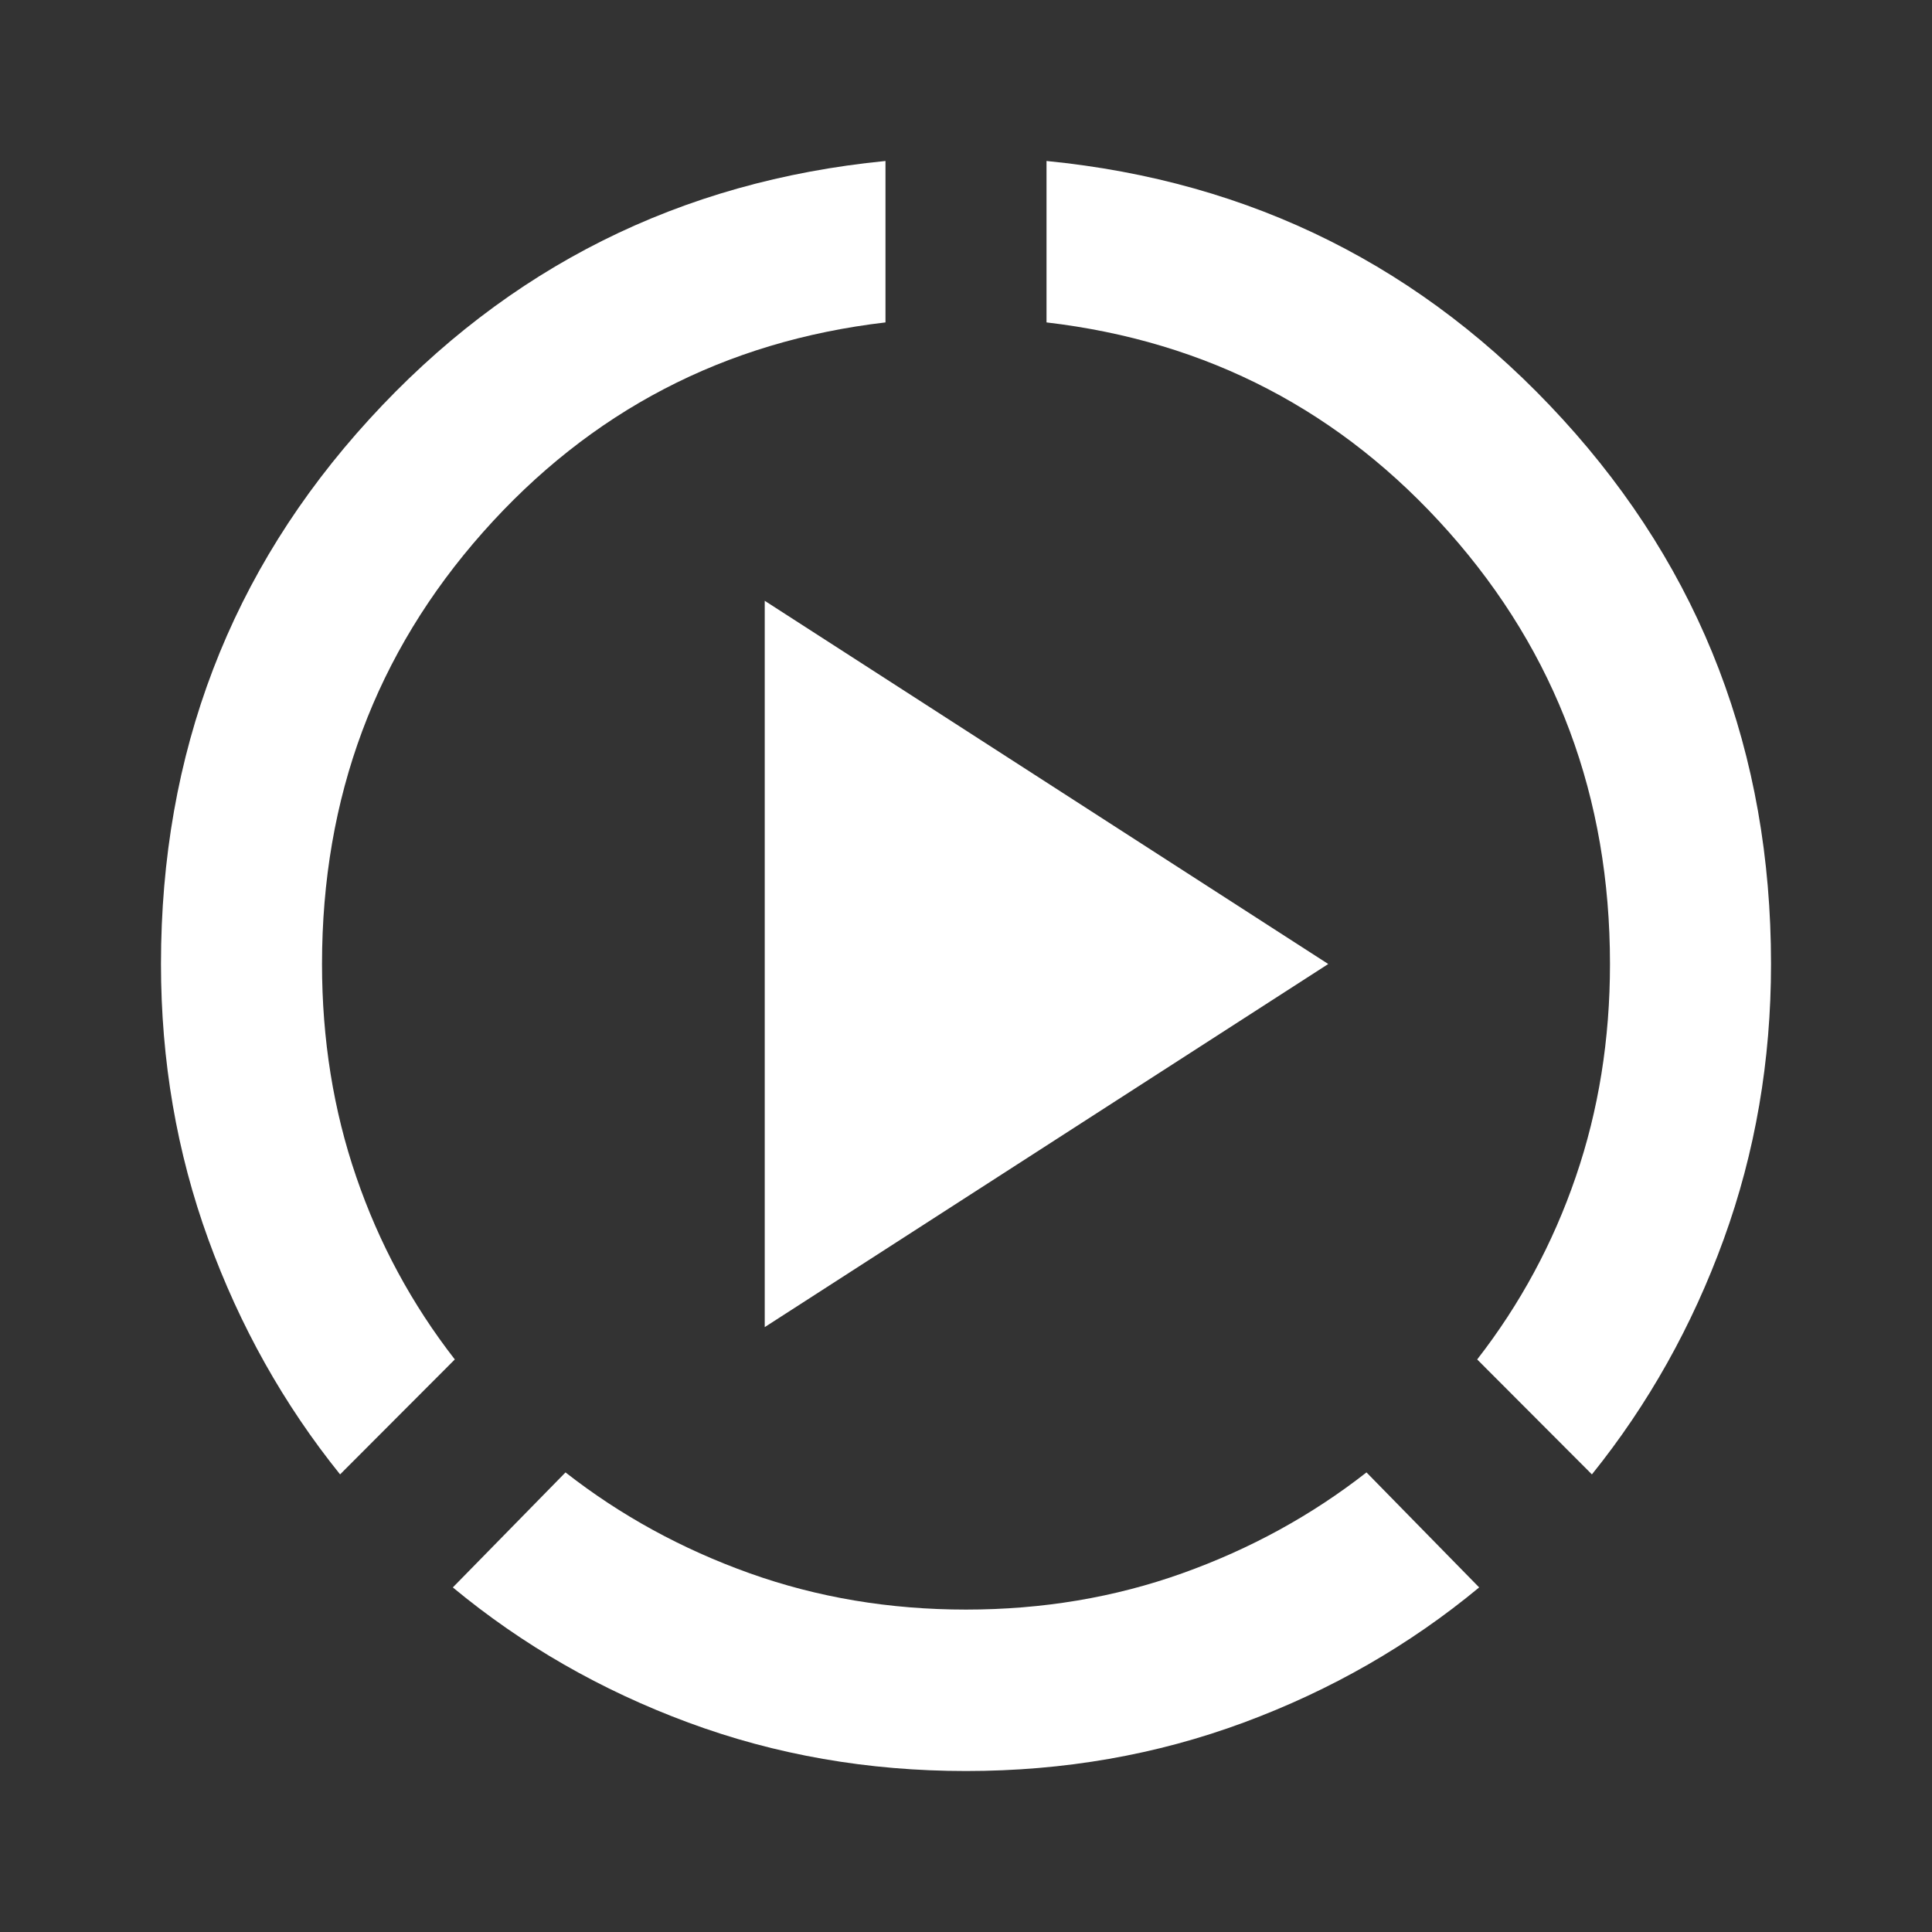<svg width="34" height="34" viewBox="0 0 34 34" fill="none" xmlns="http://www.w3.org/2000/svg">
<rect x="0" y="0" width="34" height="34" fill="#333333" stroke="none"/>
<path d="M5.985 25.947C4.994 24.716 4.221 23.338 3.666 21.811C3.111 20.284 2.833 18.669 2.833 16.965C2.833 13.248 4.055 10.053 6.499 7.378C8.943 4.703 11.971 3.188 15.583 2.833V5.674C12.75 6.005 10.389 7.236 8.5 9.366C6.611 11.497 5.667 14.029 5.667 16.965C5.667 18.29 5.867 19.539 6.269 20.71C6.67 21.882 7.249 22.953 8.004 23.924L5.985 25.947ZM17 31.167C15.276 31.167 13.647 30.883 12.113 30.314C10.578 29.746 9.197 28.953 7.969 27.936L9.952 25.912C10.92 26.669 12 27.261 13.193 27.687C14.385 28.113 15.654 28.326 17 28.326C18.346 28.326 19.615 28.113 20.807 27.687C22 27.261 23.08 26.669 24.048 25.912L26.031 27.936C24.803 28.953 23.422 29.746 21.887 30.314C20.353 30.883 18.724 31.167 17 31.167ZM28.015 25.947L25.996 23.924C26.751 22.953 27.33 21.882 27.731 20.71C28.133 19.539 28.333 18.29 28.333 16.965C28.333 14.029 27.389 11.497 25.5 9.366C23.611 7.236 21.25 6.005 18.417 5.674V2.833C22.029 3.188 25.057 4.703 27.501 7.378C29.945 10.053 31.167 13.248 31.167 16.965C31.167 18.669 30.889 20.284 30.334 21.811C29.779 23.338 29.006 24.716 28.015 25.947ZM13.458 23.355V10.573L23.375 16.965L13.458 23.355Z" fill="white"/>
</svg>
